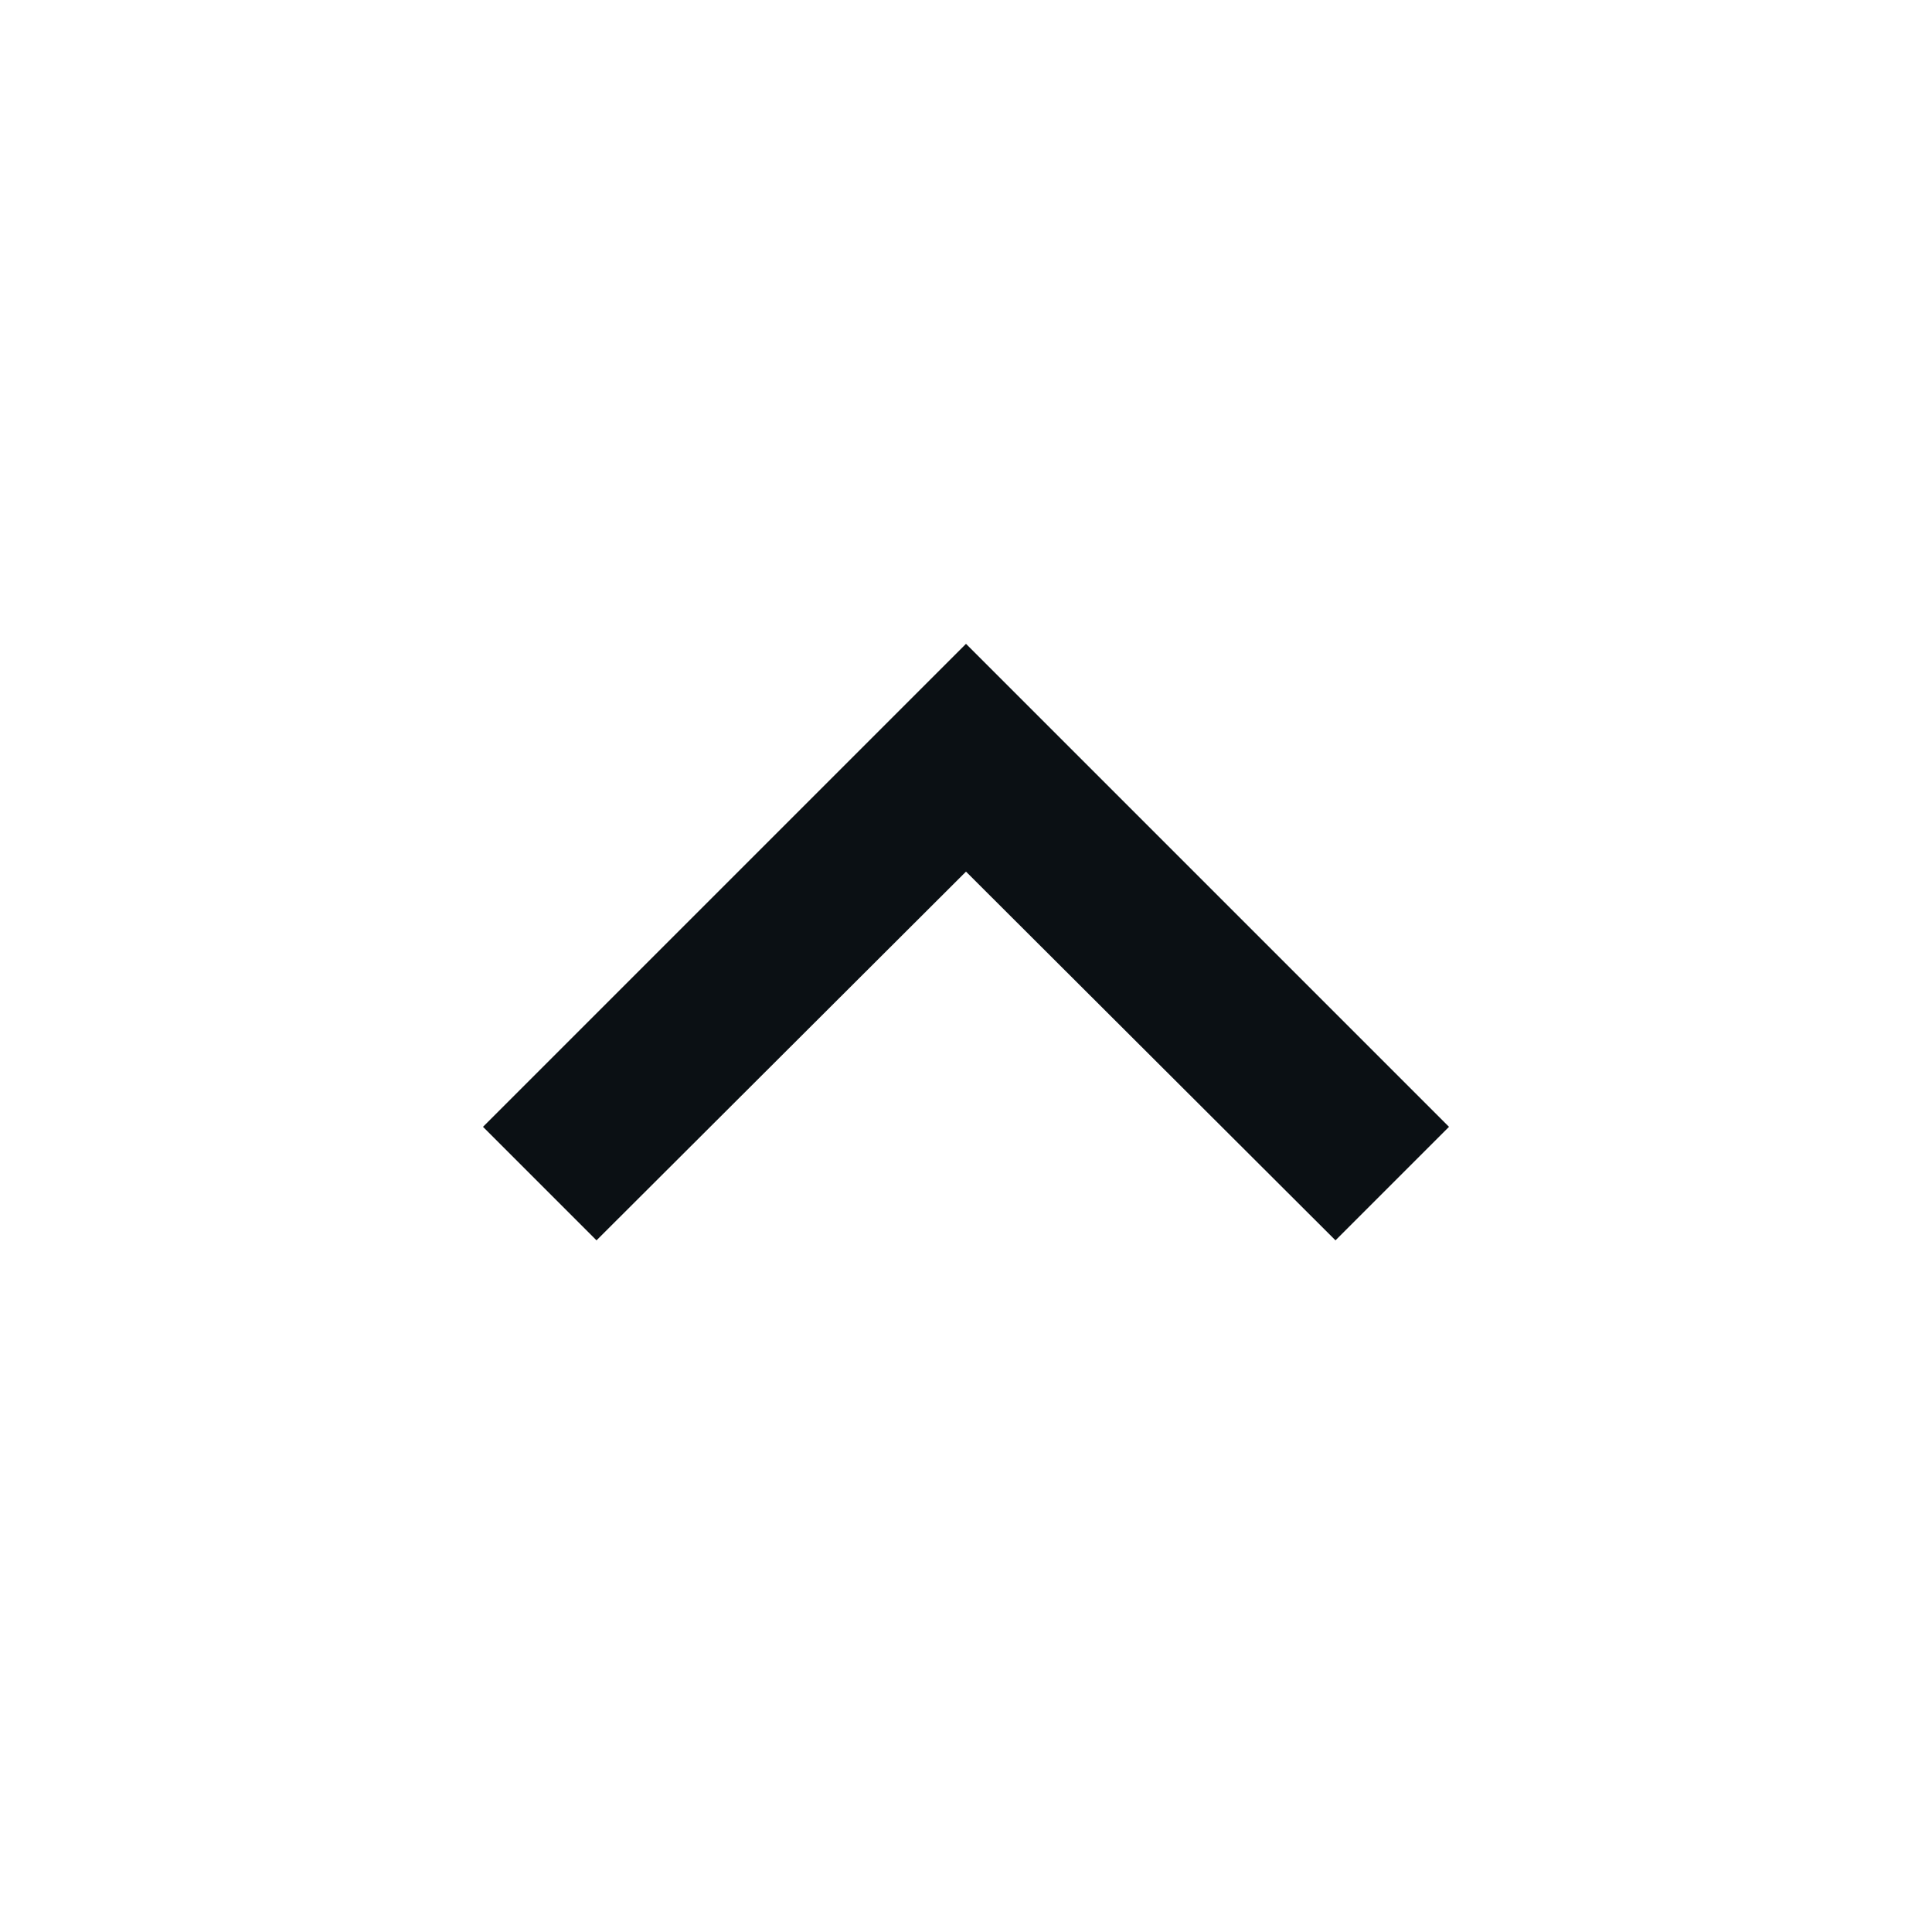 <svg width="20" height="20" viewBox="0 0 20 20" fill="none" xmlns="http://www.w3.org/2000/svg">
<path d="M13.825 12.84L10 9.023L6.175 12.84L5 11.665L10 6.665L15 11.665L13.825 12.84Z" fill="#0B1014"/>
</svg>
